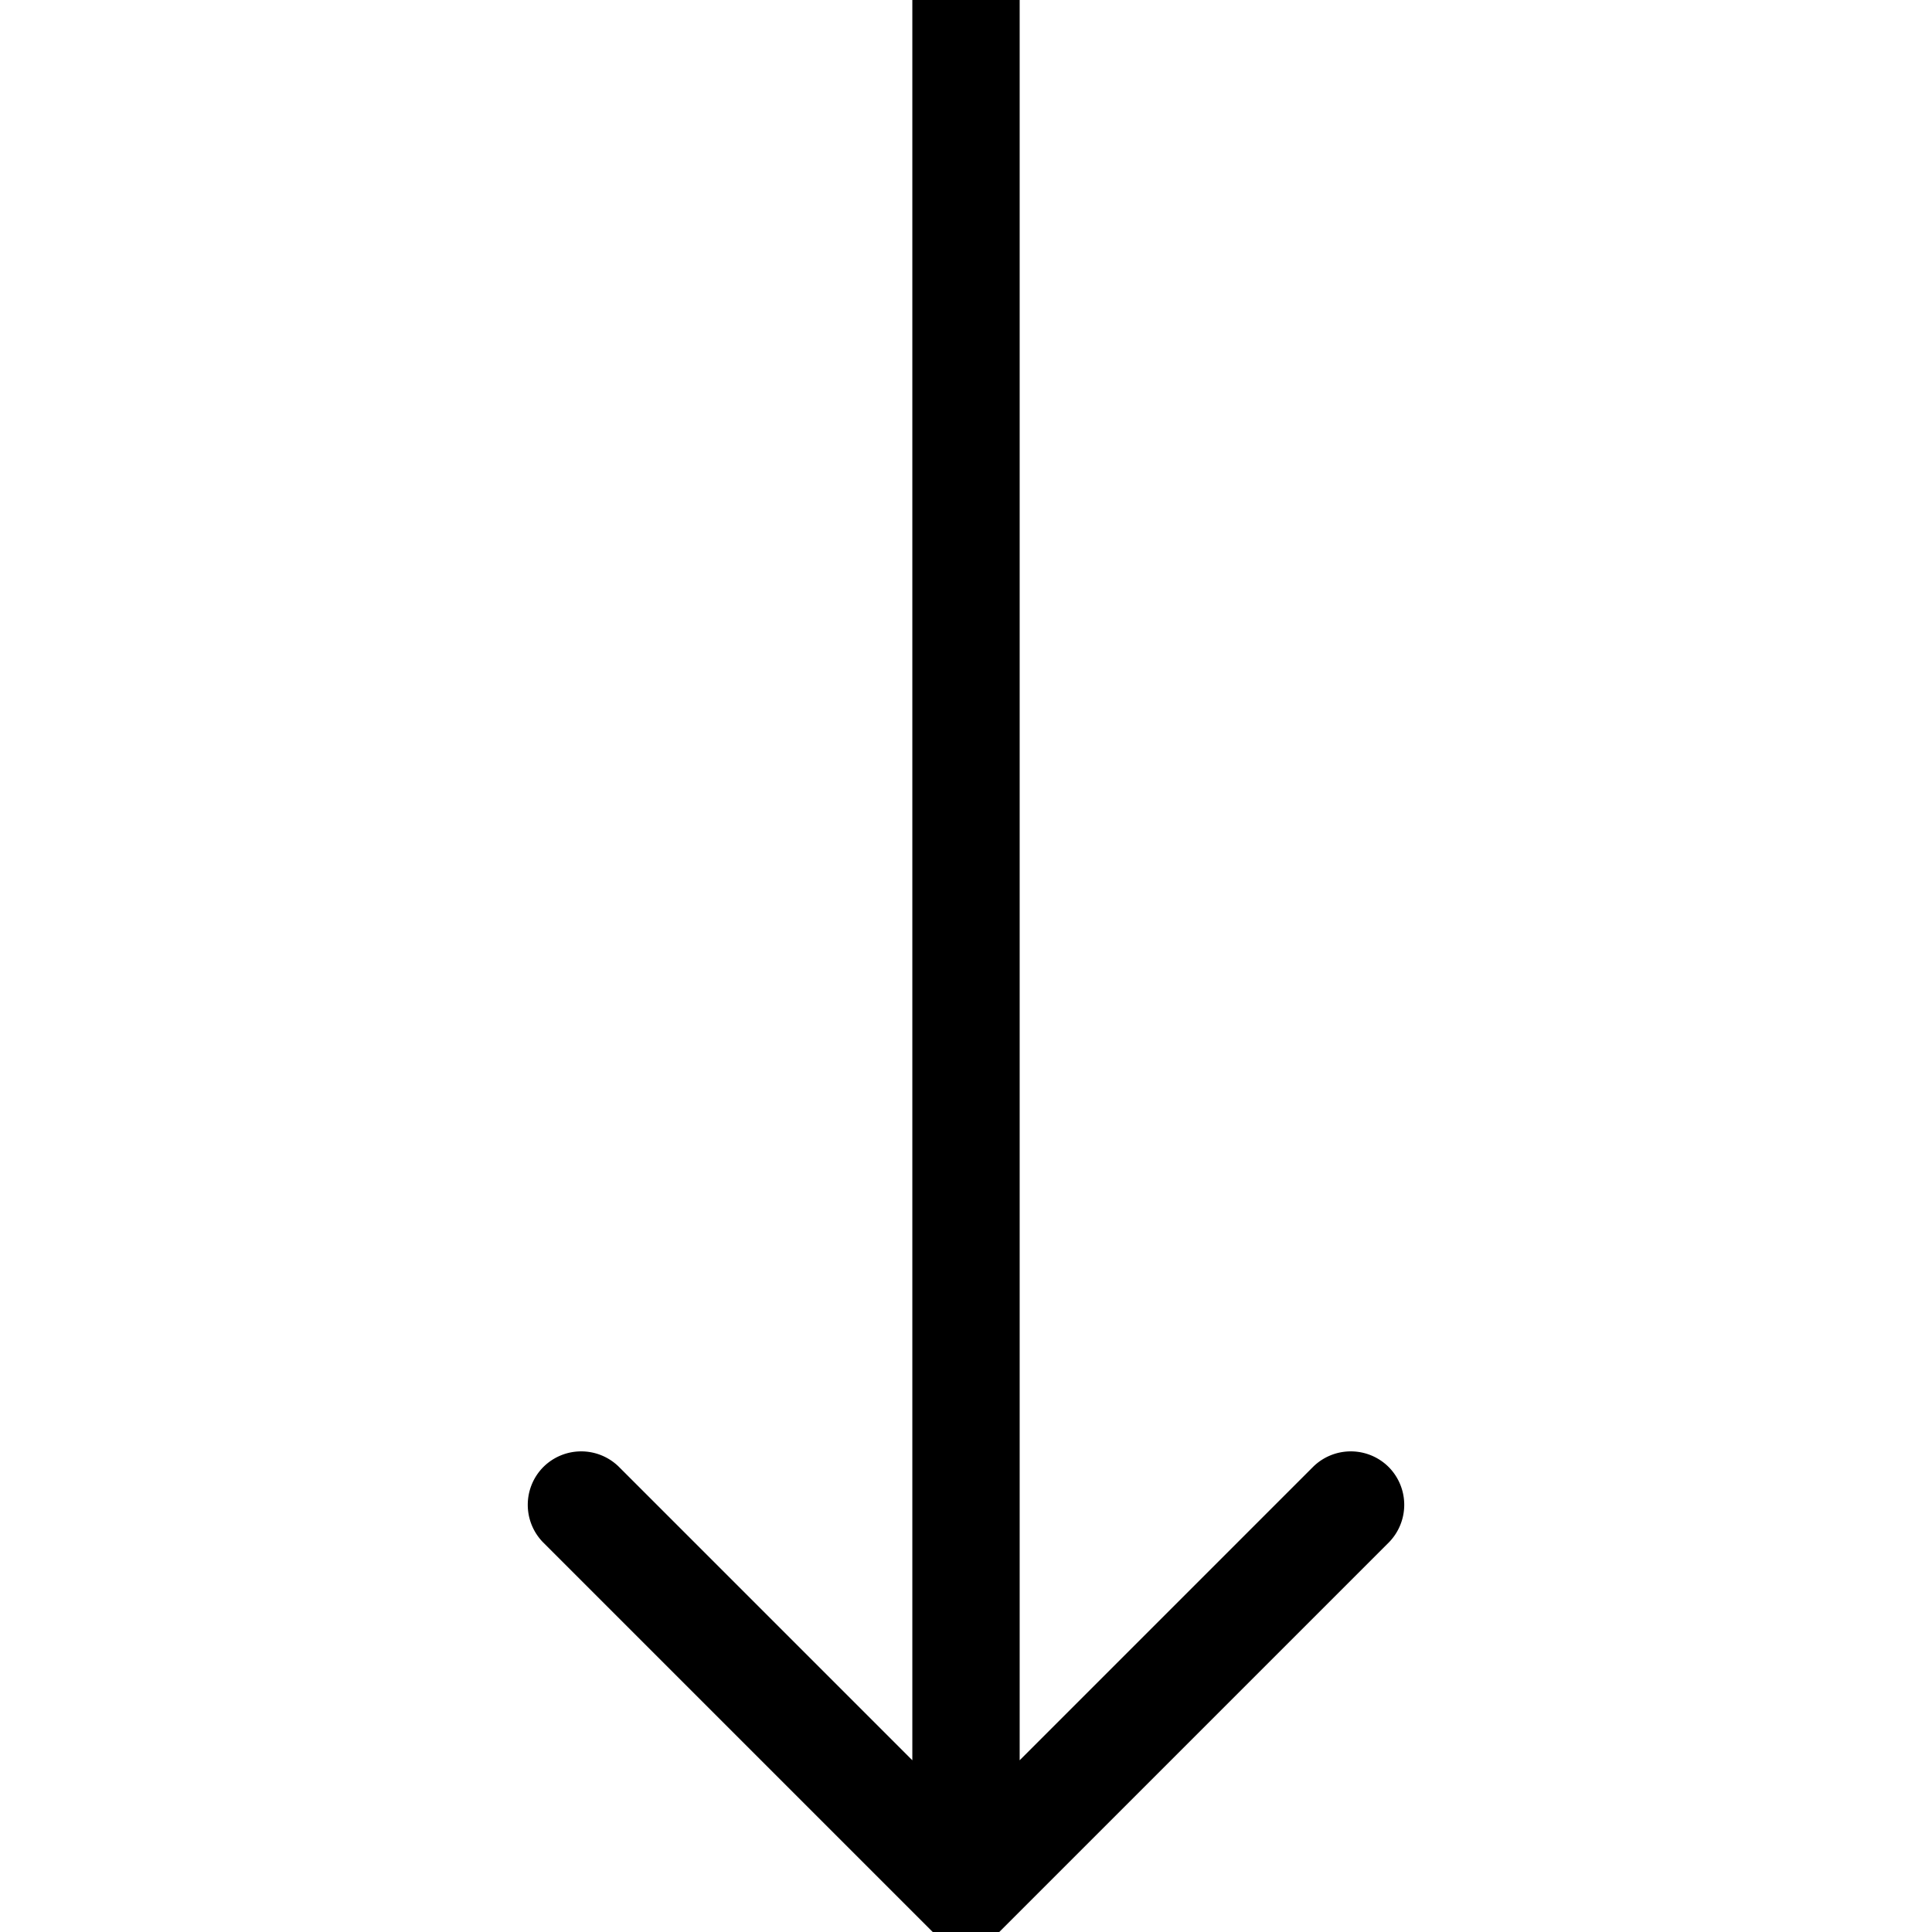 <svg xmlns="http://www.w3.org/2000/svg" viewBox="0 0 18 18"><path d="M12.94,14.37,9.31,18H8.69L5.06,14.37a.5.5,0,0,1,0-.7.5.5,0,0,1,.71,0L8.5,16.4V0h1V16.4l2.73-2.73a.5.5,0,0,1,.71,0A.5.5,0,0,1,12.94,14.37Z"/></svg>
